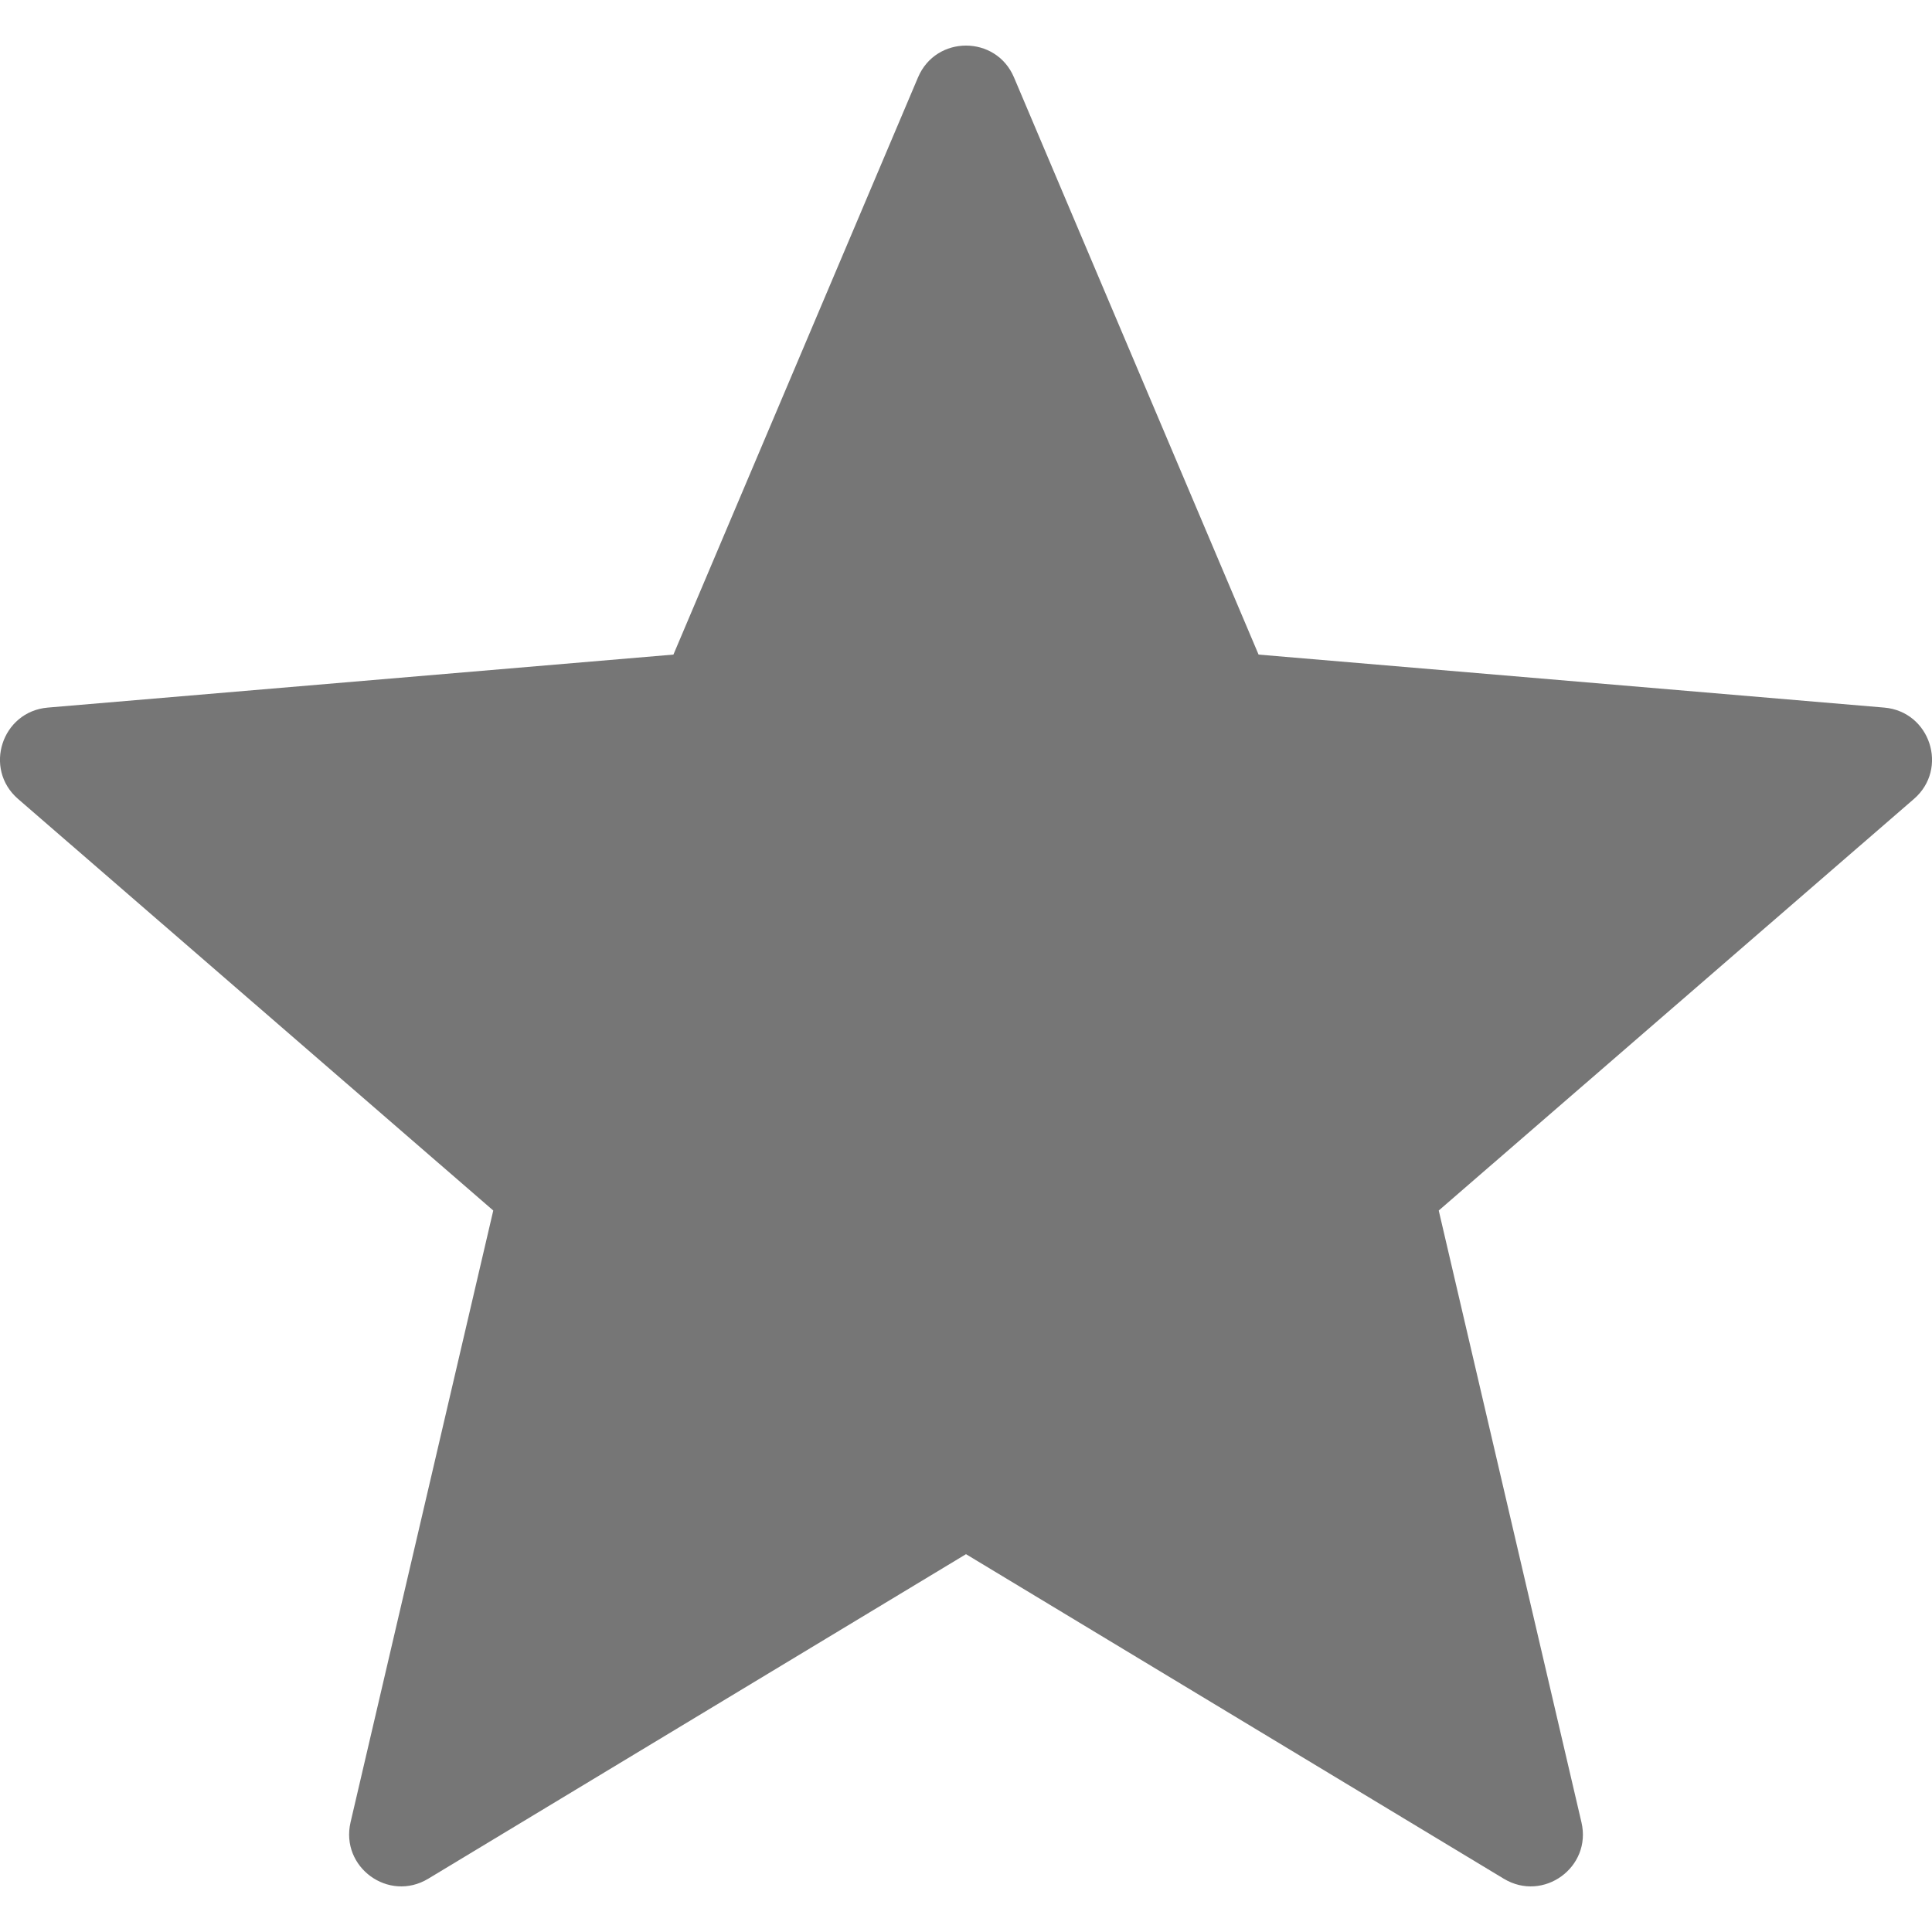 <svg xmlns:xlink="http://www.w3.org/1999/xlink" width="12" height="12" role="presentation" class="starIcon" aria-hidden="true" viewBox="0 0 16 16" fill="none" xmlns="http://www.w3.org/2000/svg"><path d="M8 12.871L12.454 15.559C12.781 15.756 13.184 15.464 13.097 15.092L11.915 10.025L15.851 6.616C16.139 6.366 15.985 5.893 15.605 5.86L10.423 5.421L8.397 0.64C8.248 0.29 7.752 0.29 7.603 0.64L5.577 5.421L0.395 5.86C0.015 5.893 -0.139 6.366 0.149 6.616L4.085 10.025L2.903 15.092C2.817 15.464 3.219 15.756 3.546 15.559L8 12.871Z" fill="#767676"></path></svg>